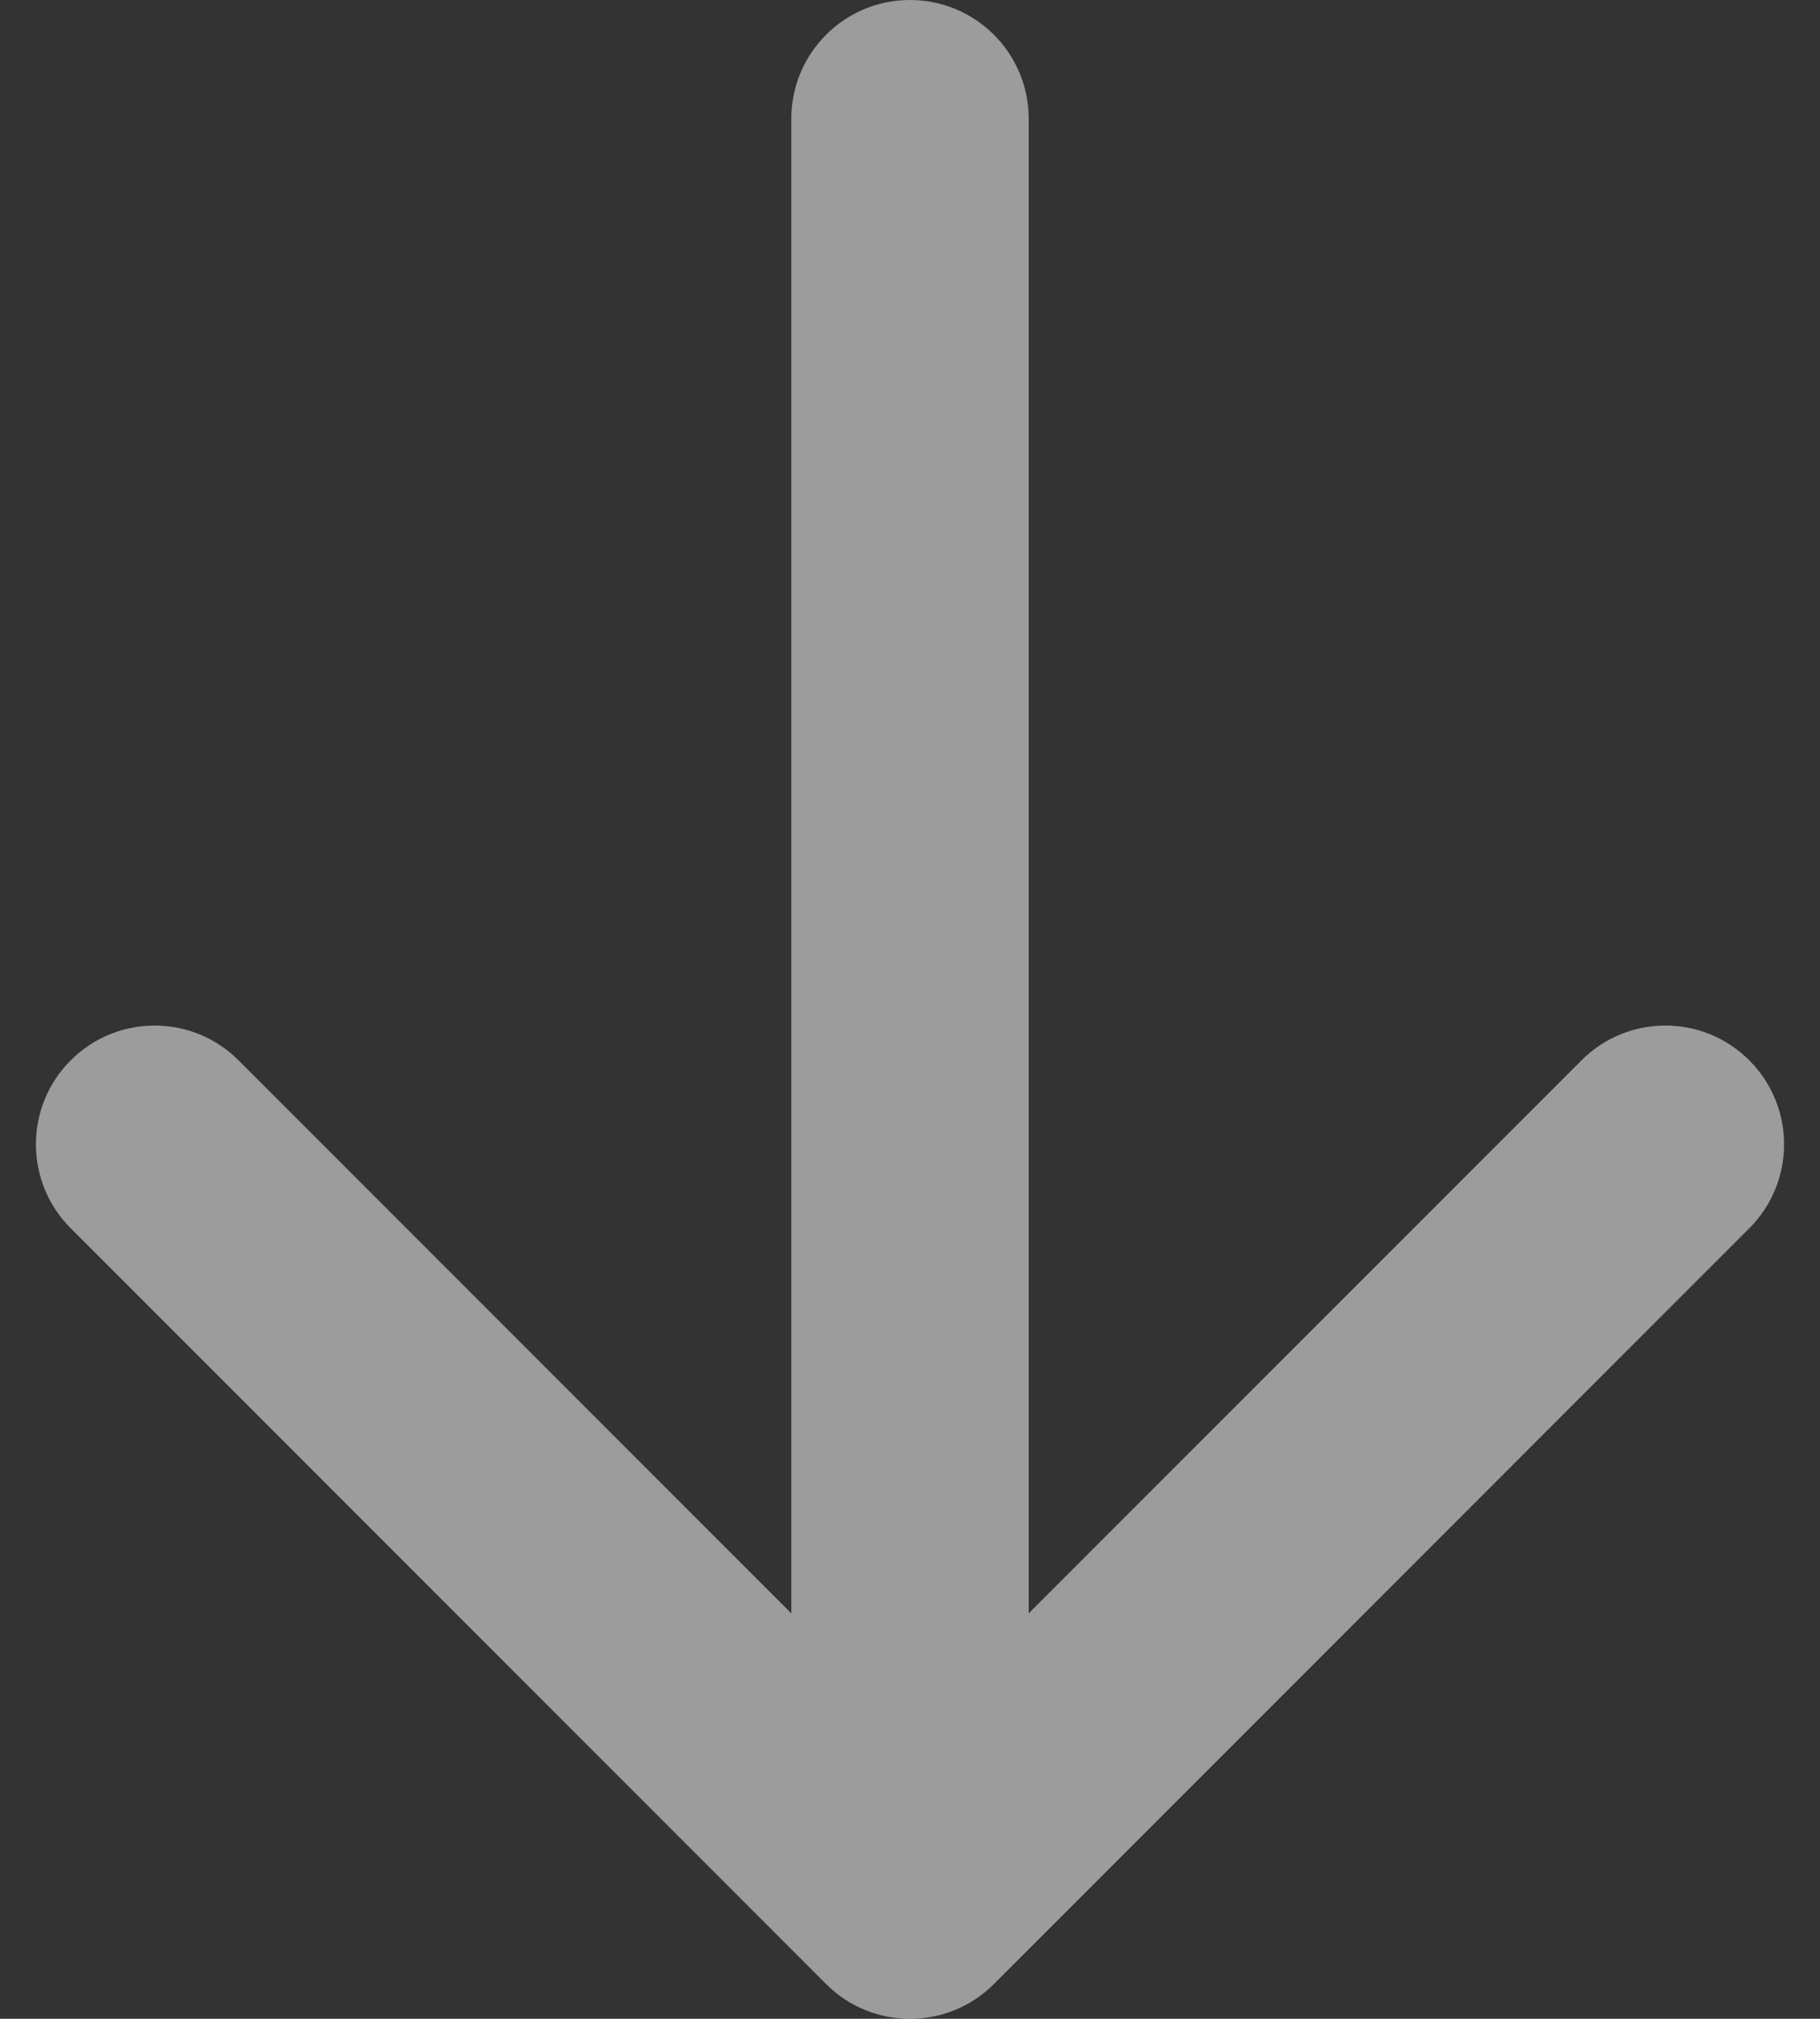 <svg width="46" height="51" viewBox="0 0 46 51" fill="none" xmlns="http://www.w3.org/2000/svg">
<rect x="0" y="0" width="46" height="51" fill="#333333" stroke="none"/>
<path d="M26 3C26 1.343 24.657 0 23 0C21.343 0 20 1.343 20 3H26ZM20.879 50.121C22.05 51.293 23.95 51.293 25.121 50.121L44.213 31.029C45.385 29.858 45.385 27.958 44.213 26.787C43.042 25.615 41.142 25.615 39.971 26.787L23 43.757L6.029 26.787C4.858 25.615 2.958 25.615 1.787 26.787C0.615 27.958 0.615 29.858 1.787 31.029L20.879 50.121ZM20 3L20 48H26L26 3H20Z" fill="#F1F1F1" fill-opacity="0.55"/>
</svg>
